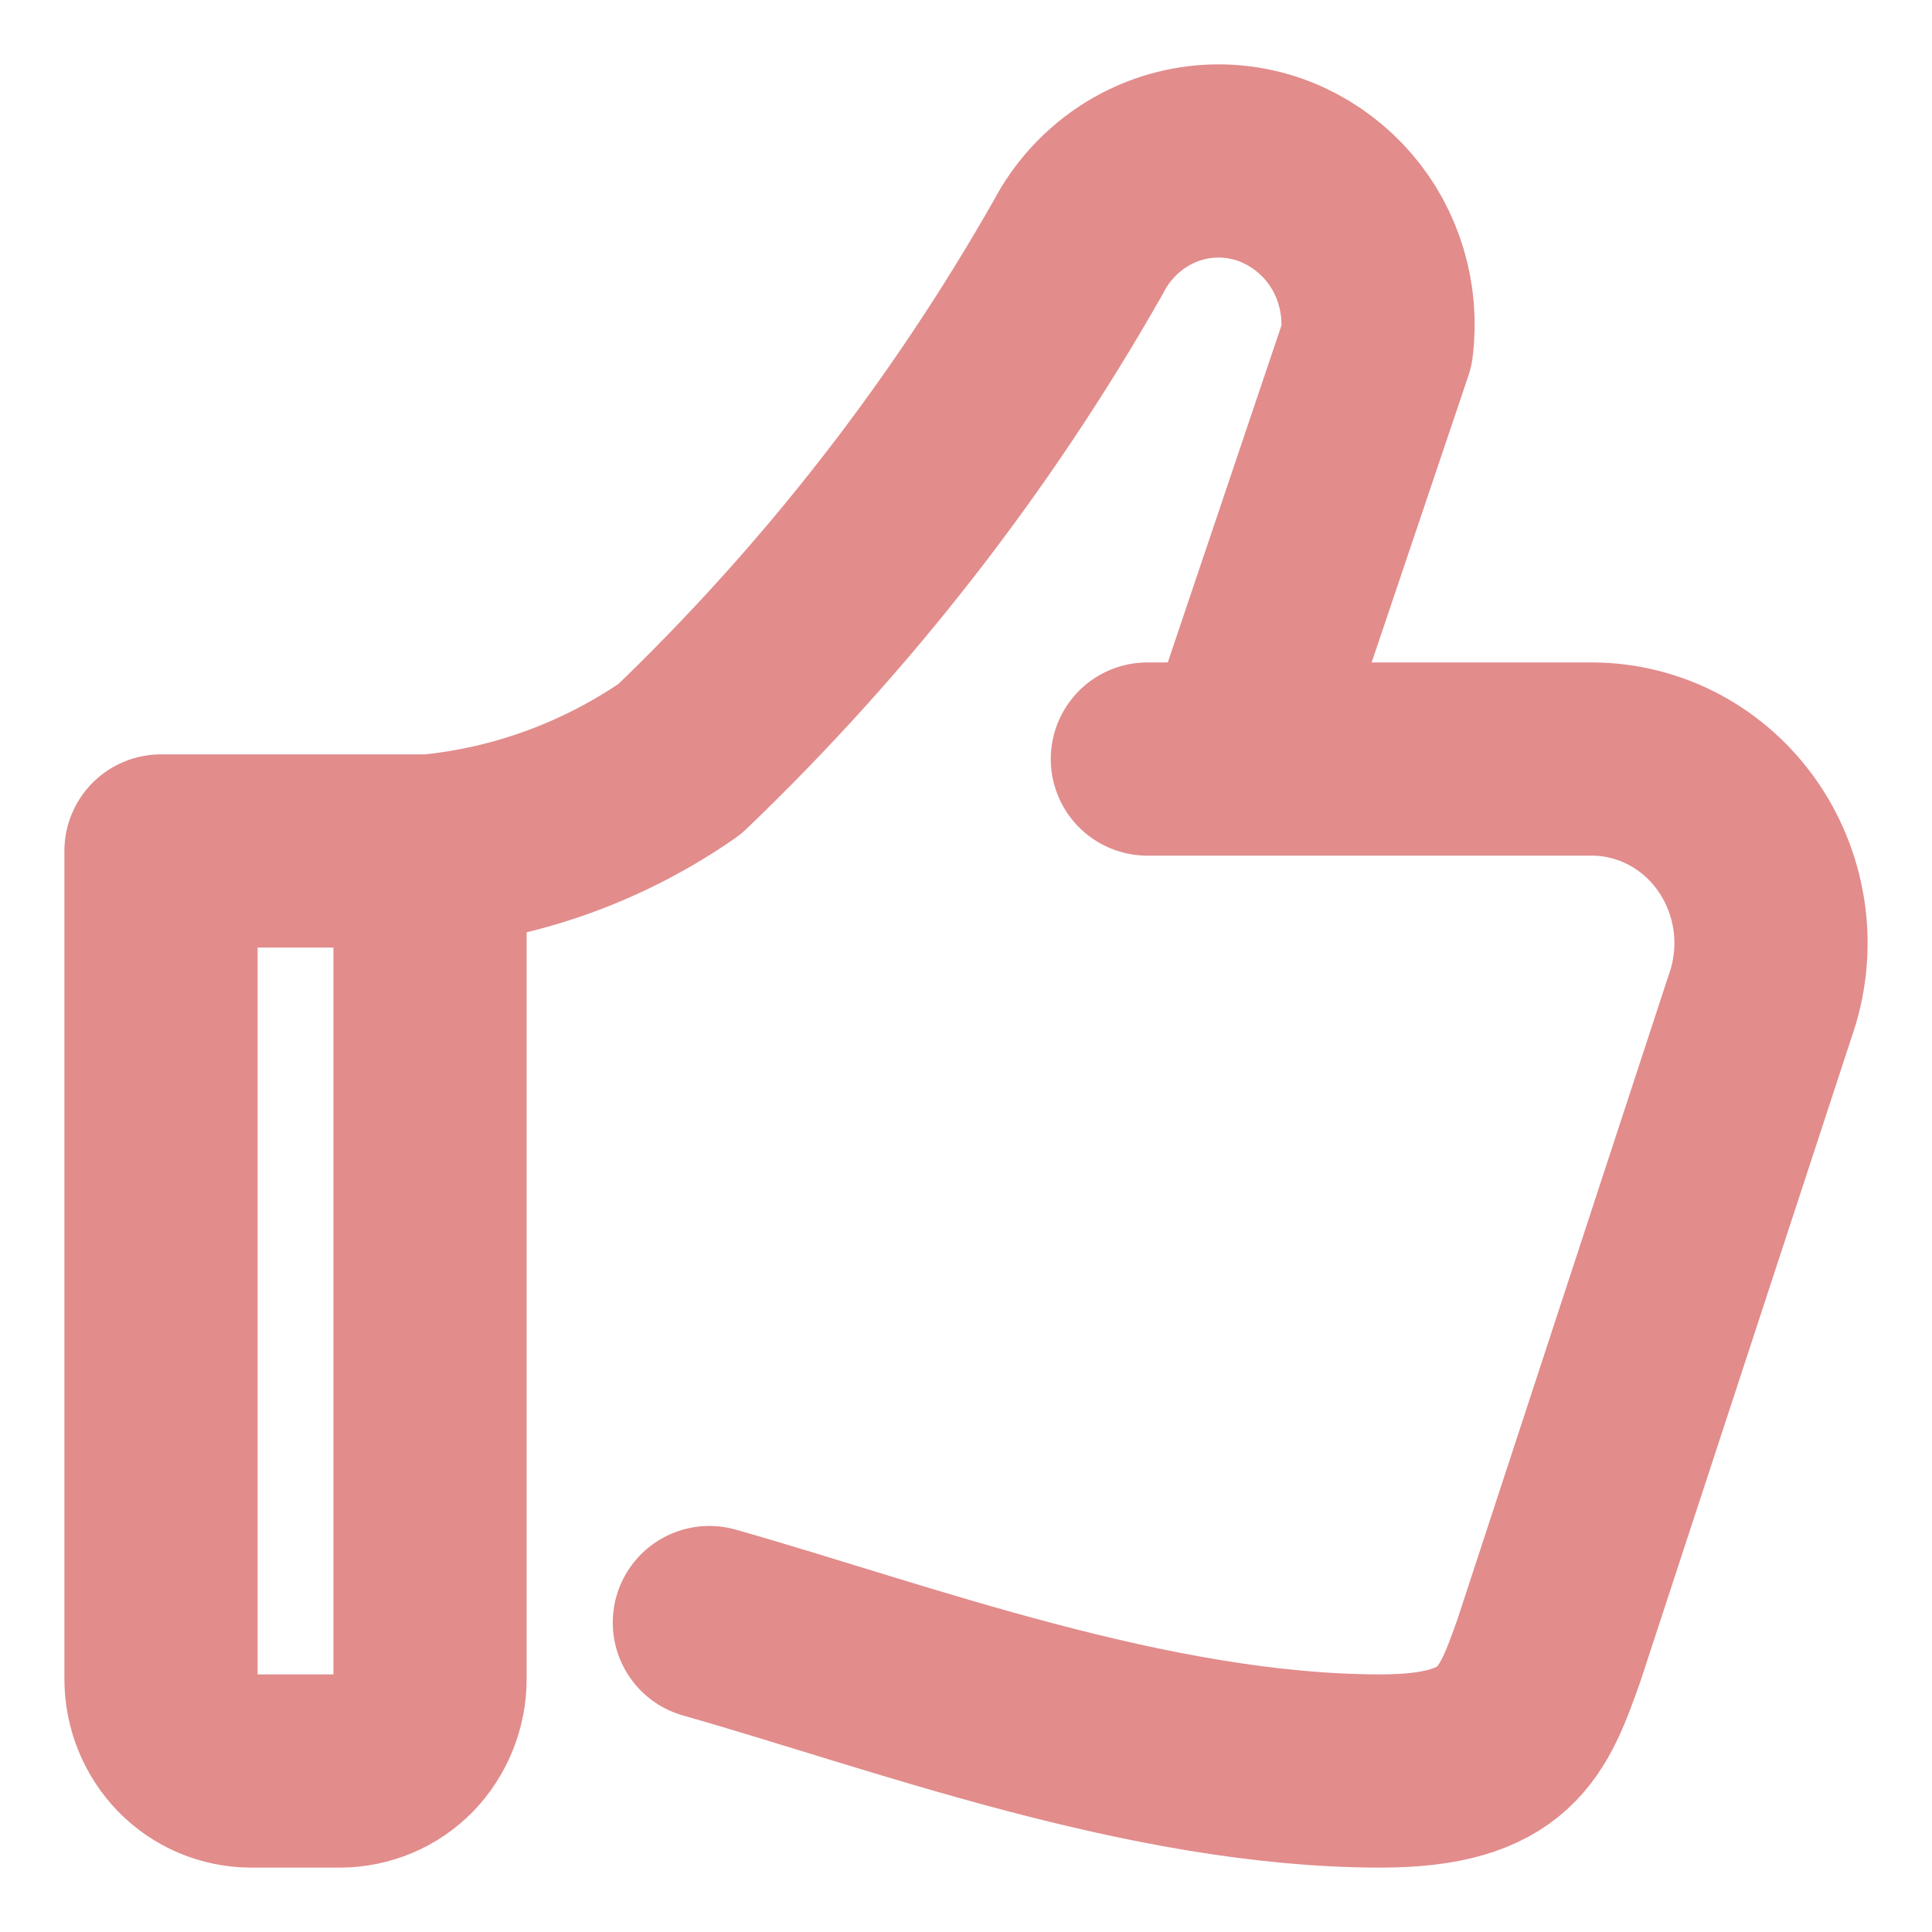 <svg width="24" height="24" viewBox="0 0 24 24" fill="none" xmlns="http://www.w3.org/2000/svg">
<path d="M5.342 10.571C6.453 10.464 7.52 10.071 8.444 9.429C10.393 7.561 12.06 5.421 13.393 3.074C13.56 2.751 13.811 2.48 14.12 2.289C14.393 2.121 14.703 2.022 15.023 2.003C15.343 1.984 15.663 2.045 15.953 2.181C16.211 2.302 16.44 2.476 16.626 2.692C16.812 2.908 16.95 3.161 17.031 3.434C17.114 3.709 17.139 4 17.103 4.286L15.368 9.429M5.342 10.571H2V20.857C2 21.16 2.118 21.451 2.327 21.666C2.429 21.771 2.552 21.854 2.687 21.912C2.822 21.969 2.968 21.999 3.114 22H4.228C4.375 21.999 4.52 21.969 4.656 21.912C4.791 21.855 4.914 21.771 5.017 21.666C5.224 21.451 5.342 21.16 5.342 20.857V10.571ZM14.253 9.429H19.773C20.131 9.429 20.484 9.518 20.801 9.687C21.118 9.856 21.391 10.102 21.597 10.404C21.803 10.707 21.934 11.054 21.981 11.418C22.028 11.781 21.988 12.15 21.866 12.496L19.243 20.496C18.923 21.399 18.71 22 17.15 22C14.272 22 11.161 20.822 8.812 20.156" stroke="#E28C8C" stroke-width="2.4" stroke-linecap="round" stroke-linejoin="round"/>
</svg>
